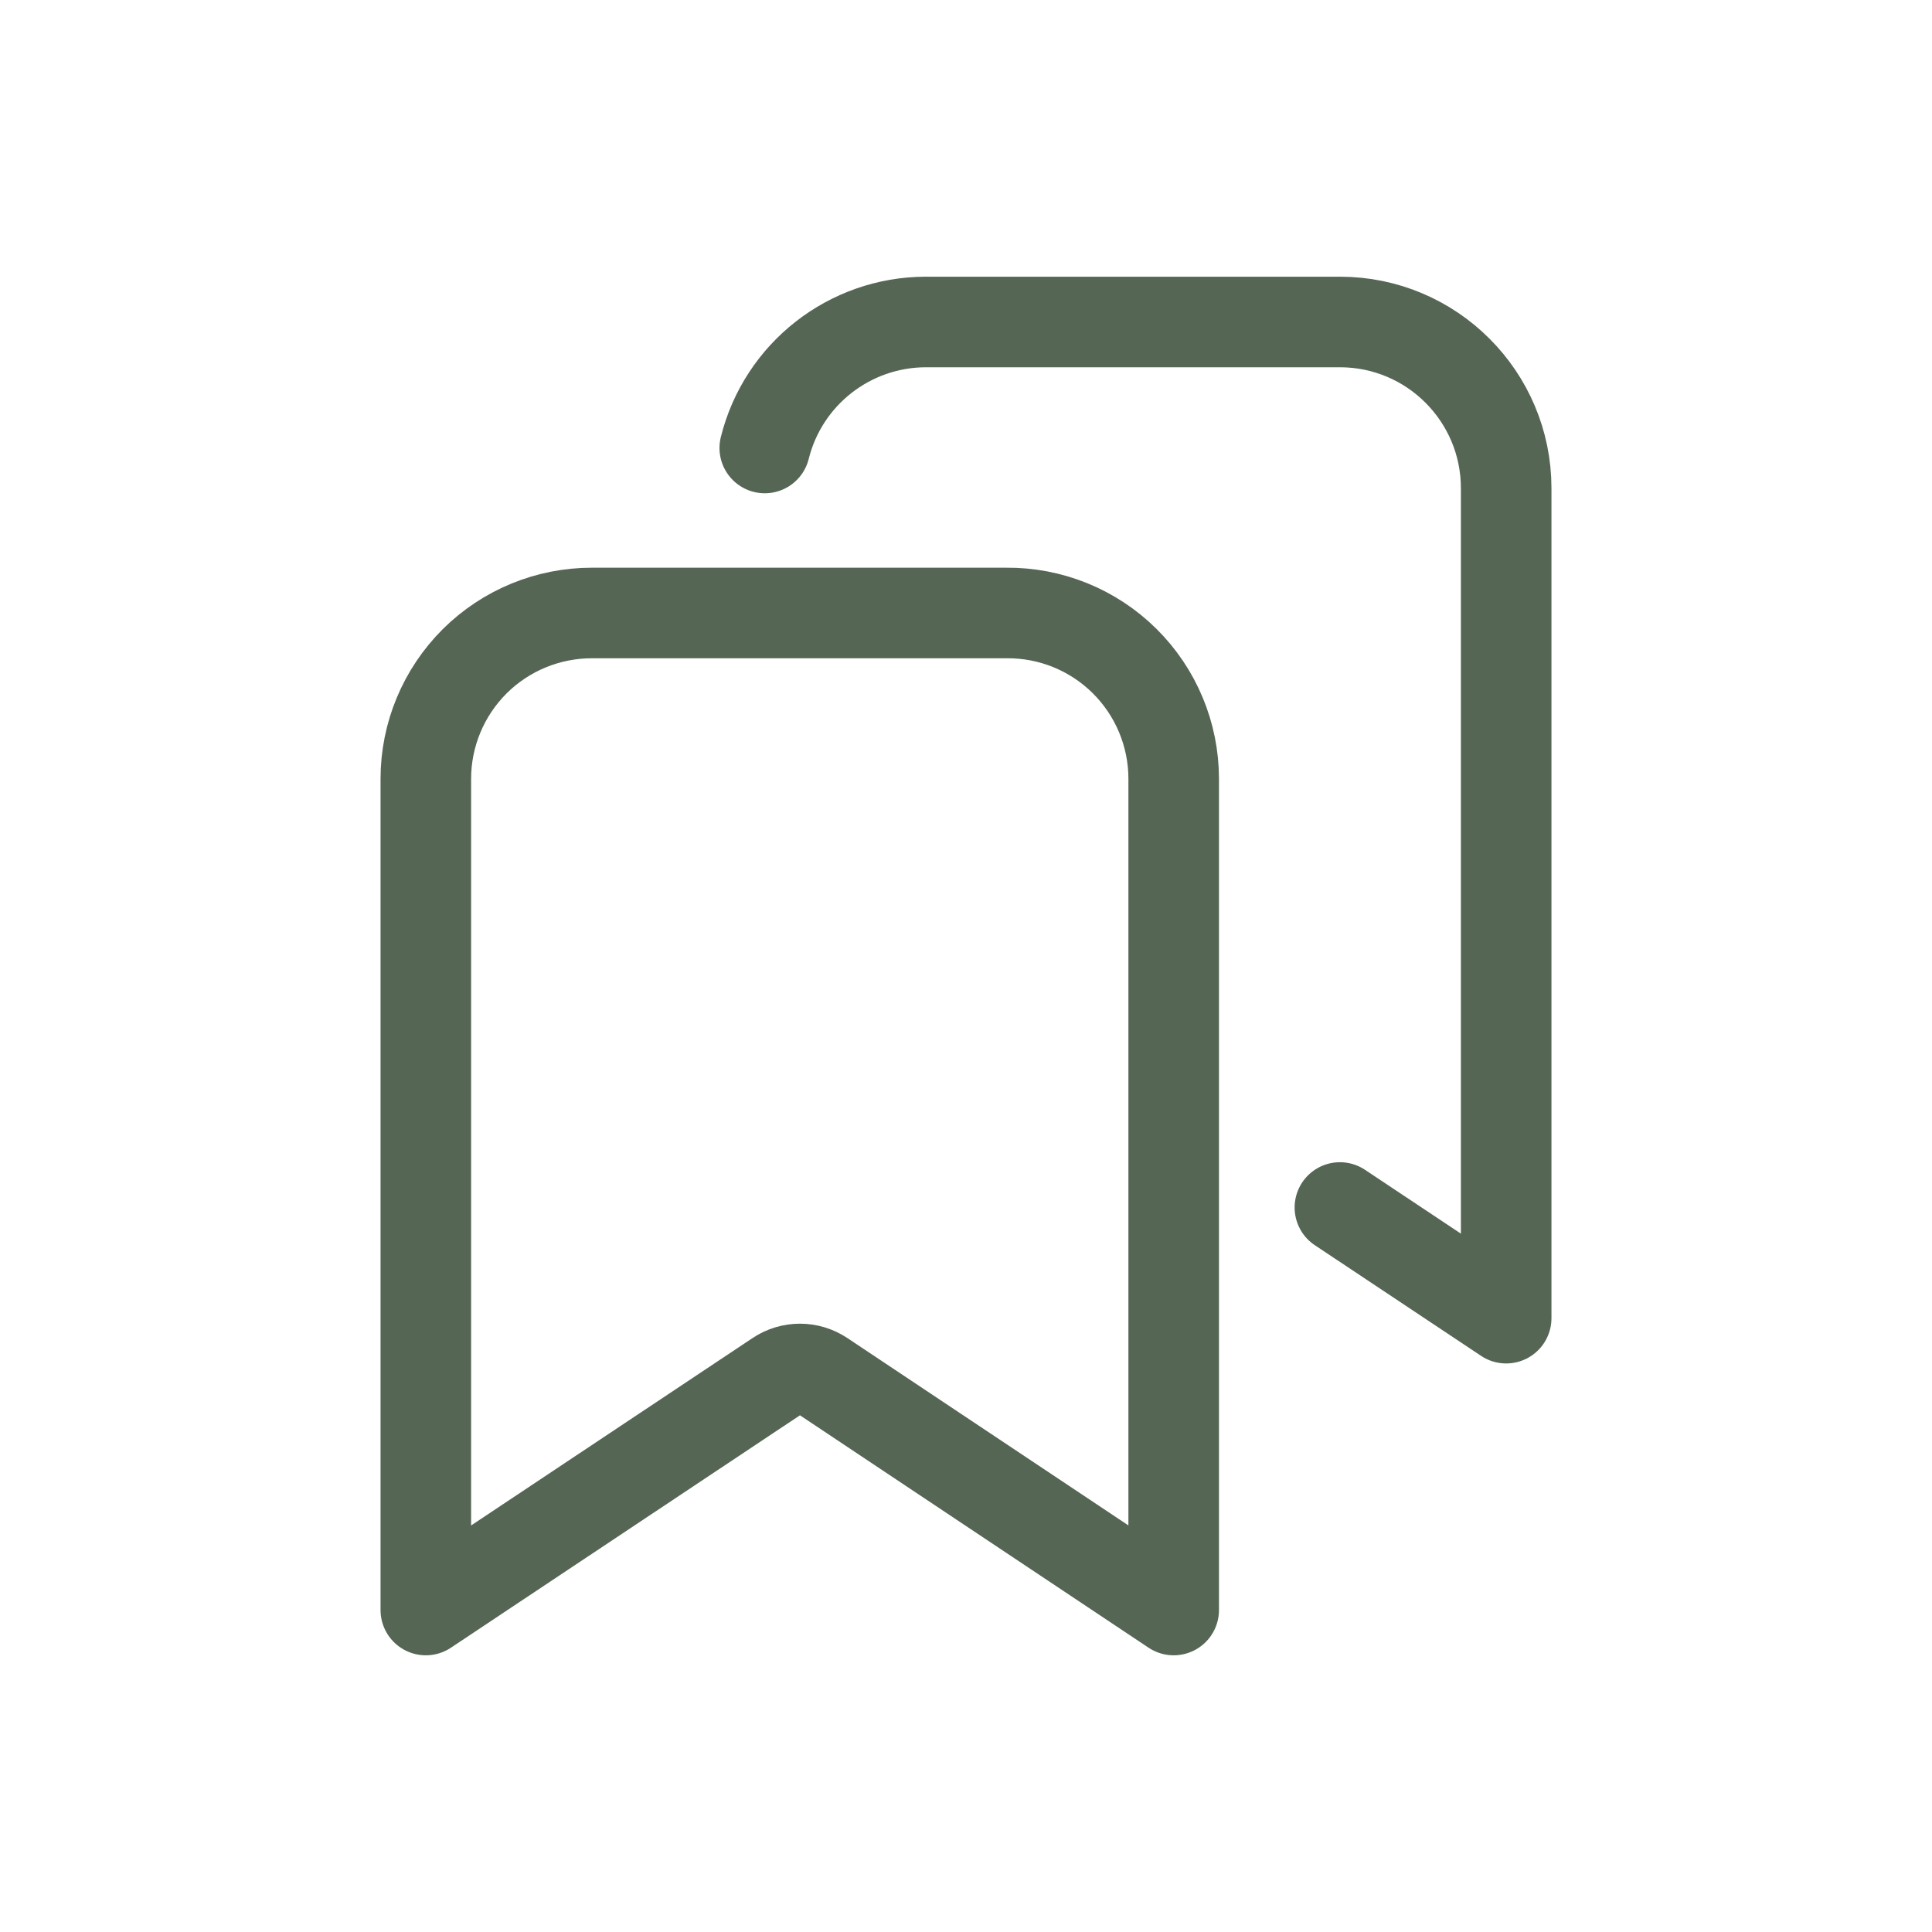 <?xml version="1.0" encoding="UTF-8"?>
<svg width="32px" height="32px" viewBox="0 0 32 32" version="1.1" xmlns="http://www.w3.org/2000/svg" xmlns:xlink="http://www.w3.org/1999/xlink">
    <!-- Generator: Sketch 54.1 (76490) - https://sketchapp.com -->
    <title>Icons / big / bookmarks_green</title>
    <desc>Created with Sketch.</desc>
    <g id="Icons-/-big-/-bookmarks_green" stroke="none" stroke-width="1" fill="none" fill-rule="evenodd">
        <g>
            <rect id="BG" x="0" y="0" width="32" height="32" rx="4"></rect>
            <path d="M22.193,20 L24.947,21.833 L24.947,8.087 C24.947,6.566 23.714,5.333 22.193,5.333 L15.333,5.333 C14.071,5.336 12.972,6.195 12.667,7.42 M7.053,12.9 L7.053,26.667 L12.88,22.787 C13.104,22.637 13.396,22.637 13.62,22.787 L19.44,26.667 L19.44,12.9 C19.44,12.167 19.147,11.464 18.626,10.948 C18.105,10.432 17.4,10.146 16.667,10.153 L9.807,10.153 C9.077,10.152 8.377,10.44 7.86,10.955 C7.344,11.471 7.053,12.17 7.053,12.9 Z" id="54.-bookmarks" stroke="#556654" stroke-width="1.5" stroke-linecap="round" stroke-linejoin="round"></path>
        </g>
    </g>
</svg>